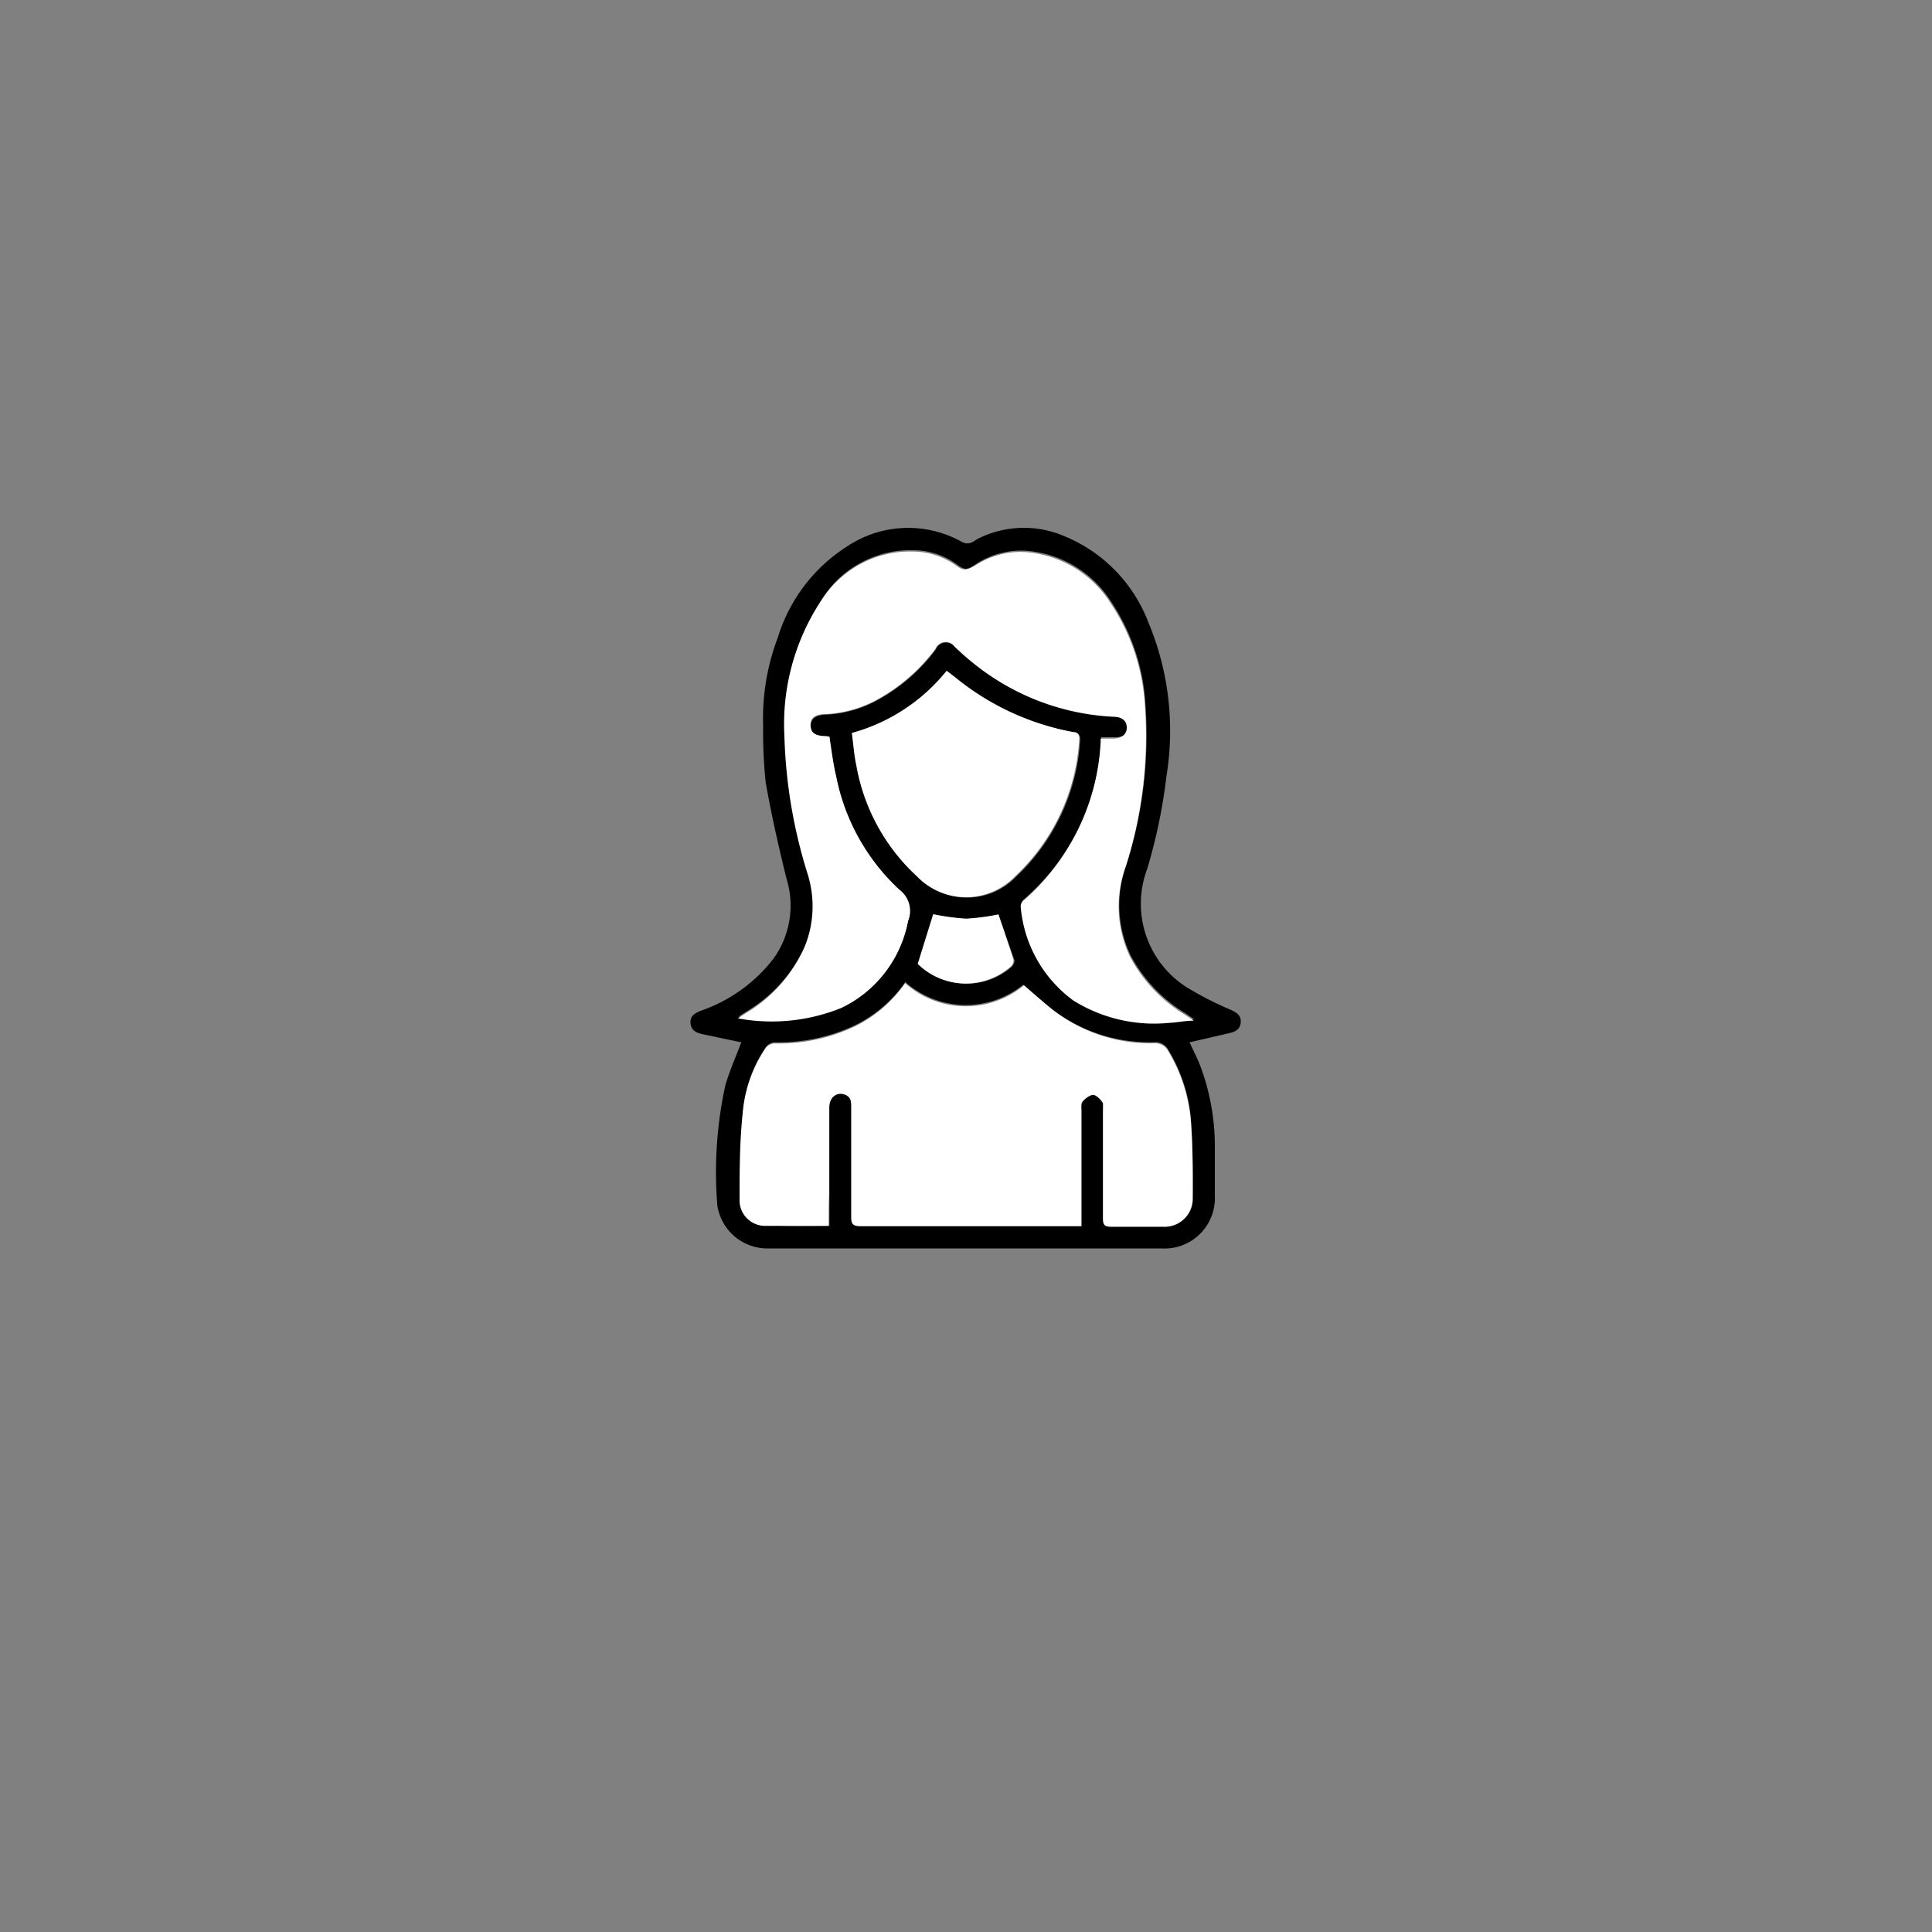 <svg id="Слой_1" data-name="Слой 1" xmlns="http://www.w3.org/2000/svg" viewBox="0 0 100 100"><rect x="0" y="0" width="100" height="100" fill="#808080" stroke="none"/><defs><style>.cls-1{fill:#fff;}</style></defs><title>woman-2-01</title><path d="M61.57,53.95c.19.42.4.81.56,1.23a11.83,11.83,0,0,1,.75,4.08c0,.87,0,1.74,0,2.62a2.61,2.61,0,0,1-2.75,2.74H44.68c-1.64,0-3.27,0-4.91,0a2.62,2.62,0,0,1-2.58-1.94,1.12,1.12,0,0,1-.06-.28,21.13,21.13,0,0,1,.41-6.21c.22-.76.55-1.5.83-2.24l-2-.42c-.33-.07-.61-.2-.63-.59s.27-.52.58-.64a8.08,8.08,0,0,0,3.7-2.66,4.7,4.7,0,0,0,.69-4.16c-.41-1.66-.79-3.34-1.08-5a25.11,25.11,0,0,1-.13-2.91A11.77,11.77,0,0,1,40.26,33a8.55,8.55,0,0,1,3.59-4.72,5.69,5.69,0,0,1,5.94-.23c.34.18.57,0,.78-.14a5.3,5.3,0,0,1,4.54-.15,7.84,7.84,0,0,1,4.34,4.48,14.52,14.52,0,0,1,.93,7.9,28.21,28.21,0,0,1-1,4.83,5.12,5.12,0,0,0,2.33,6.3,16.83,16.83,0,0,0,2,1c.29.14.54.28.51.65s-.3.49-.61.56ZM42.93,38.13l-.16,0c-.55,0-.79-.17-.8-.54s.22-.58.79-.6a6.14,6.14,0,0,0,2.47-.65,9.33,9.33,0,0,0,3.21-2.73.57.57,0,0,1,1-.1c.19.17.38.35.58.52a12.45,12.45,0,0,0,7.74,3c.46,0,.69.23.67.58s-.27.55-.72.55H57a1.5,1.5,0,0,0,0,.15,11.65,11.65,0,0,1-4,8.24.4.4,0,0,0-.14.3,6.72,6.72,0,0,0,2.73,4.87,7.92,7.92,0,0,0,5,1.15c.37,0,.75-.07,1.23-.11l-.46-.31a7.78,7.78,0,0,1-2.84-3,6.06,6.06,0,0,1-.23-4.65,22.16,22.16,0,0,0,1-8.34,10.66,10.66,0,0,0-1.78-5.32,5.72,5.72,0,0,0-4-2.59,4.26,4.26,0,0,0-3,.65c-.43.29-.56.34-1,0a3.85,3.85,0,0,0-2.17-.72A5.42,5.42,0,0,0,42.55,31a11.54,11.54,0,0,0-1.91,7,26.2,26.2,0,0,0,1.2,7.14,5.58,5.58,0,0,1-.16,3.8,7.53,7.53,0,0,1-3,3.39l-.45.29a9.6,9.6,0,0,0,5.36-.54A6.25,6.25,0,0,0,47,47.67a1.37,1.37,0,0,0-.48-1.62,10.89,10.89,0,0,1-3.26-5.86C43.12,39.52,43,38.83,42.93,38.13Zm0,25.32c0-.63,0-1.21,0-1.8,0-1.44,0-2.89,0-4.33,0-.52.36-.82.77-.67s.37.4.37.7c0,1.88,0,3.76,0,5.64,0,.36.09.48.47.48,3.68,0,7.36,0,11,0l.44,0c0-.16,0-.3,0-.43q0-2.78,0-5.56c0-.16,0-.37.07-.47s.38-.35.56-.33.36.26.49.44,0,.26,0,.4c0,1.85,0,3.71,0,5.56,0,.31.08.43.41.42.9,0,1.8,0,2.7,0A1.45,1.45,0,0,0,61.74,62c0-1.28,0-2.56-.08-3.84a8.29,8.29,0,0,0-1.17-3.79.77.77,0,0,0-.74-.43,8.27,8.27,0,0,1-5.27-1.68c-.51-.41-1-.84-1.52-1.29a4.72,4.72,0,0,1-6.1-.14,6.85,6.85,0,0,1-2.57,2.22,9.18,9.18,0,0,1-4.11.9.62.62,0,0,0-.59.32,7,7,0,0,0-1.12,3.12c-.13,1.57-.16,3.15-.18,4.73a1.32,1.32,0,0,0,1.28,1.27C40.64,63.49,41.73,63.45,42.89,63.45Zm1.2-25.51c.08.59.12,1.17.25,1.74a10.2,10.2,0,0,0,3.13,5.7,3.53,3.53,0,0,0,5.08,0,10.57,10.57,0,0,0,3.32-7.07c0-.26-.06-.35-.32-.4a13.57,13.57,0,0,1-6.12-2.84L49,34.72A9.52,9.52,0,0,1,44.09,37.94Zm7.6,9.39a11.51,11.51,0,0,1-1.68.23,11.7,11.7,0,0,1-1.7-.23l-.8,2.57a3.54,3.54,0,0,0,4.78.17.46.46,0,0,0,.18-.37C52.22,48.89,51.94,48.1,51.68,47.33Z"/><path class="cls-1" d="M42.93,38.13c.11.69.19,1.38.35,2.05a10.89,10.89,0,0,0,3.26,5.86A1.37,1.37,0,0,1,47,47.67a6.25,6.25,0,0,1-3.45,4.5,9.6,9.6,0,0,1-5.36.54l.45-.29a7.53,7.53,0,0,0,3-3.39,5.58,5.58,0,0,0,.16-3.8,26.2,26.2,0,0,1-1.2-7.14,11.54,11.54,0,0,1,1.91-7,5.42,5.42,0,0,1,4.8-2.54,3.85,3.85,0,0,1,2.17.72c.41.3.54.25,1,0a4.26,4.26,0,0,1,3-.65,5.72,5.72,0,0,1,4,2.59,10.66,10.66,0,0,1,1.78,5.32,22.16,22.16,0,0,1-1,8.34,6.06,6.06,0,0,0,.23,4.65,7.78,7.78,0,0,0,2.84,3l.46.31c-.48,0-.86.1-1.23.11a7.92,7.92,0,0,1-5-1.15,6.72,6.72,0,0,1-2.73-4.87.4.4,0,0,1,.14-.3,11.65,11.65,0,0,0,4-8.24,1.5,1.5,0,0,1,0-.15h.63c.44,0,.71-.2.72-.55s-.22-.57-.67-.58A12.45,12.45,0,0,1,50,34c-.2-.16-.38-.35-.58-.52a.57.57,0,0,0-1,.1,9.33,9.33,0,0,1-3.21,2.73,6.14,6.14,0,0,1-2.47.65c-.58,0-.81.22-.79.6s.25.53.8.54Z"/><path class="cls-1" d="M42.89,63.45c-1.16,0-2.25,0-3.33,0a1.32,1.32,0,0,1-1.28-1.27c0-1.58,0-3.16.18-4.73a7,7,0,0,1,1.12-3.12.62.62,0,0,1,.59-.32,9.18,9.18,0,0,0,4.11-.9,6.85,6.85,0,0,0,2.57-2.22A4.72,4.72,0,0,0,53,51c.53.45,1,.88,1.52,1.29A8.27,8.27,0,0,0,59.74,54a.77.77,0,0,1,.74.43,8.29,8.29,0,0,1,1.17,3.79c.09,1.28.09,2.56.08,3.84a1.45,1.45,0,0,1-1.53,1.43c-.9,0-1.8,0-2.7,0-.33,0-.41-.1-.41-.42,0-1.85,0-3.71,0-5.56,0-.14,0-.31,0-.4s-.31-.42-.49-.44-.42.17-.56.33-.07.31-.07.47q0,2.78,0,5.56c0,.13,0,.27,0,.43l-.44,0c-3.68,0-7.36,0-11,0-.39,0-.48-.12-.47-.48,0-1.88,0-3.76,0-5.64,0-.31,0-.58-.37-.7s-.77.15-.77.67c0,1.44,0,2.89,0,4.33C42.89,62.24,42.89,62.82,42.89,63.45Z"/><path class="cls-1" d="M44.09,37.94A9.52,9.52,0,0,0,49,34.72l.42.33a13.57,13.57,0,0,0,6.12,2.84c.25,0,.34.14.32.4a10.57,10.57,0,0,1-3.32,7.07,3.53,3.53,0,0,1-5.08,0,10.2,10.2,0,0,1-3.13-5.7C44.21,39.12,44.17,38.53,44.09,37.94Z"/><path class="cls-1" d="M51.68,47.33c.26.77.53,1.56.78,2.36a.46.46,0,0,1-.18.37,3.54,3.54,0,0,1-4.78-.17l.8-2.57a11.7,11.7,0,0,0,1.7.23A11.51,11.51,0,0,0,51.68,47.33Z"/></svg>